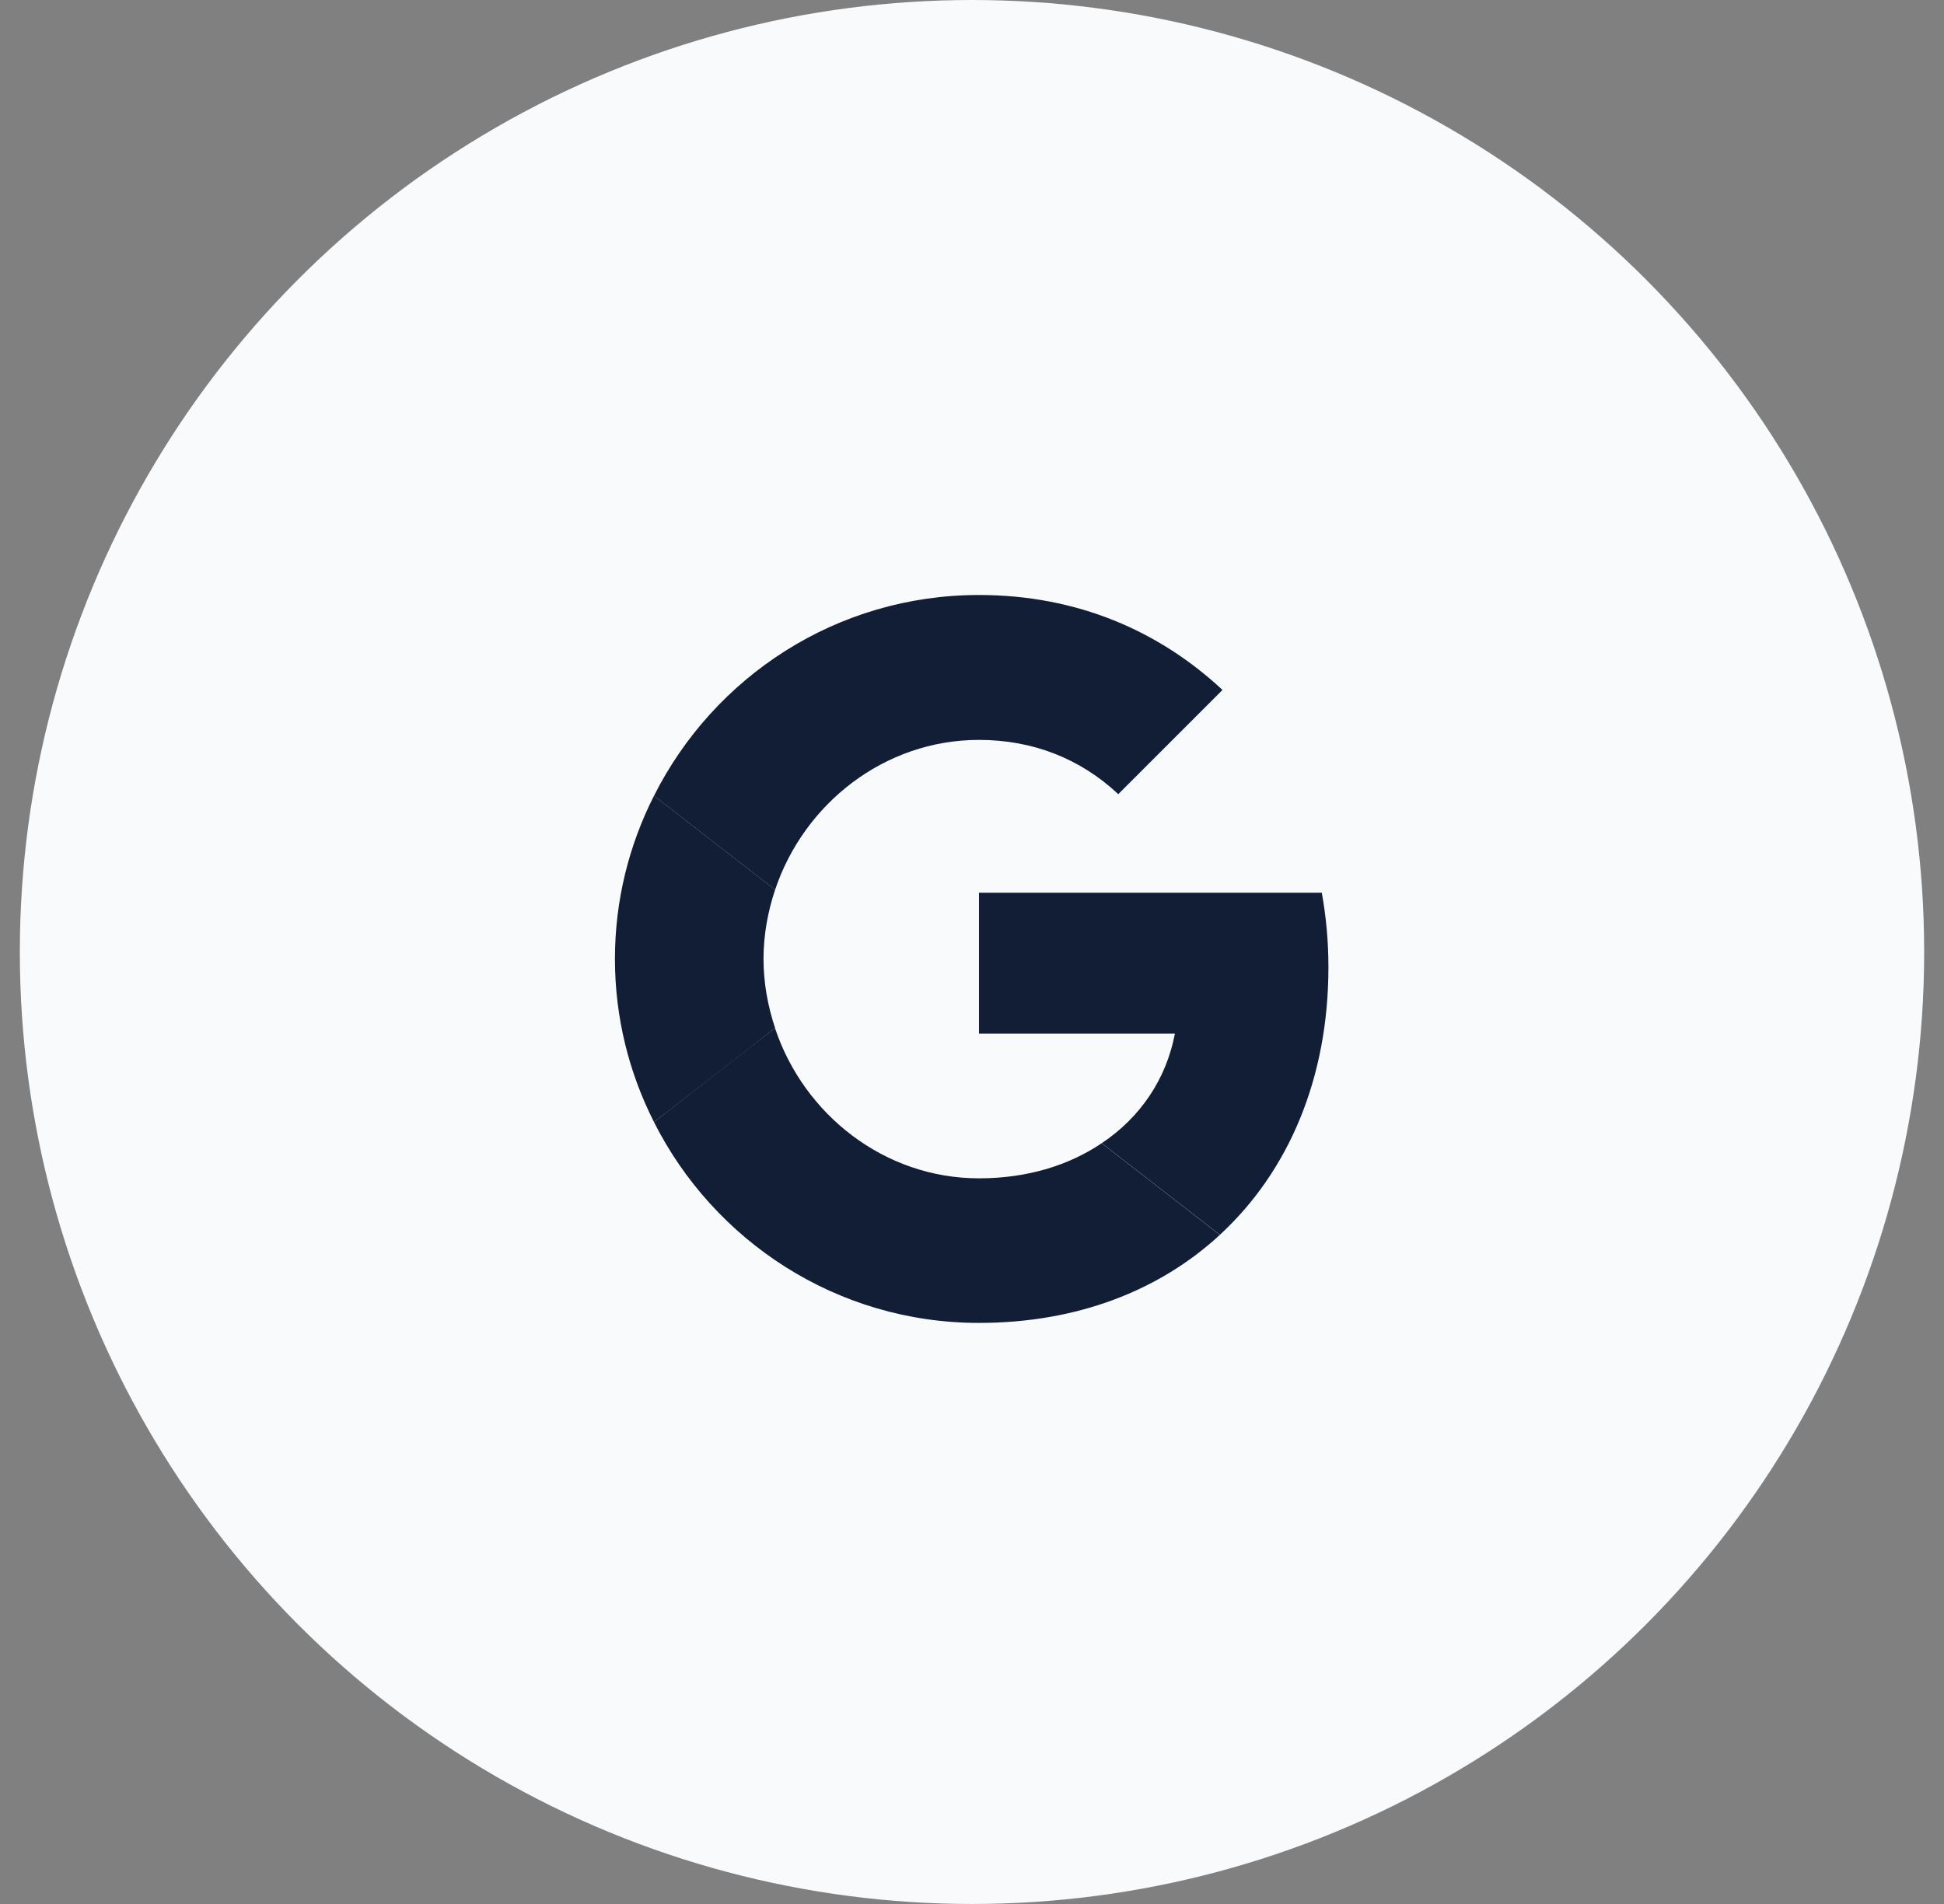 <svg width="49" height="48" viewBox="0 0 49 48" fill="none" xmlns="http://www.w3.org/2000/svg">
<rect x="0" y="0" width="49" height="48" fill="#808080" stroke="none"/>
<circle cx="24.5" cy="24" r="24" fill="#F8FAFC"/>
<g clip-path="url(#clip0_3075_33224)">
<path d="M24.676 22.506V26.059H29.614C29.397 27.202 28.746 28.169 27.77 28.82L30.748 31.13C32.483 29.529 33.484 27.177 33.484 24.383C33.484 23.732 33.425 23.106 33.317 22.506L24.676 22.506Z" fill="#121D36"/>
<path d="M19.533 25.922L18.862 26.436L16.484 28.288C17.994 31.282 21.088 33.351 24.675 33.351C27.152 33.351 29.229 32.533 30.747 31.132L27.769 28.821C26.952 29.372 25.909 29.706 24.675 29.706C22.289 29.706 20.263 28.096 19.537 25.927L19.533 25.922Z" fill="#121D36"/>
<path d="M16.484 20.062C15.859 21.297 15.5 22.69 15.5 24.174C15.5 25.659 15.859 27.052 16.484 28.287C16.484 28.295 19.537 25.918 19.537 25.918C19.354 25.367 19.245 24.783 19.245 24.174C19.245 23.566 19.354 22.982 19.537 22.431L16.484 20.062Z" fill="#121D36"/>
<path d="M24.675 18.653C26.026 18.653 27.227 19.12 28.187 20.021L30.814 17.394C29.221 15.909 27.152 15 24.675 15C21.088 15 17.994 17.06 16.484 20.063L19.537 22.432C20.263 20.263 22.29 18.653 24.675 18.653Z" fill="#121D36"/>
</g>
<defs>
<clipPath id="clip0_3075_33224">
<rect width="18.35" height="18.35" fill="white" transform="translate(15.5 15)"/>
</clipPath>
</defs>
</svg>
